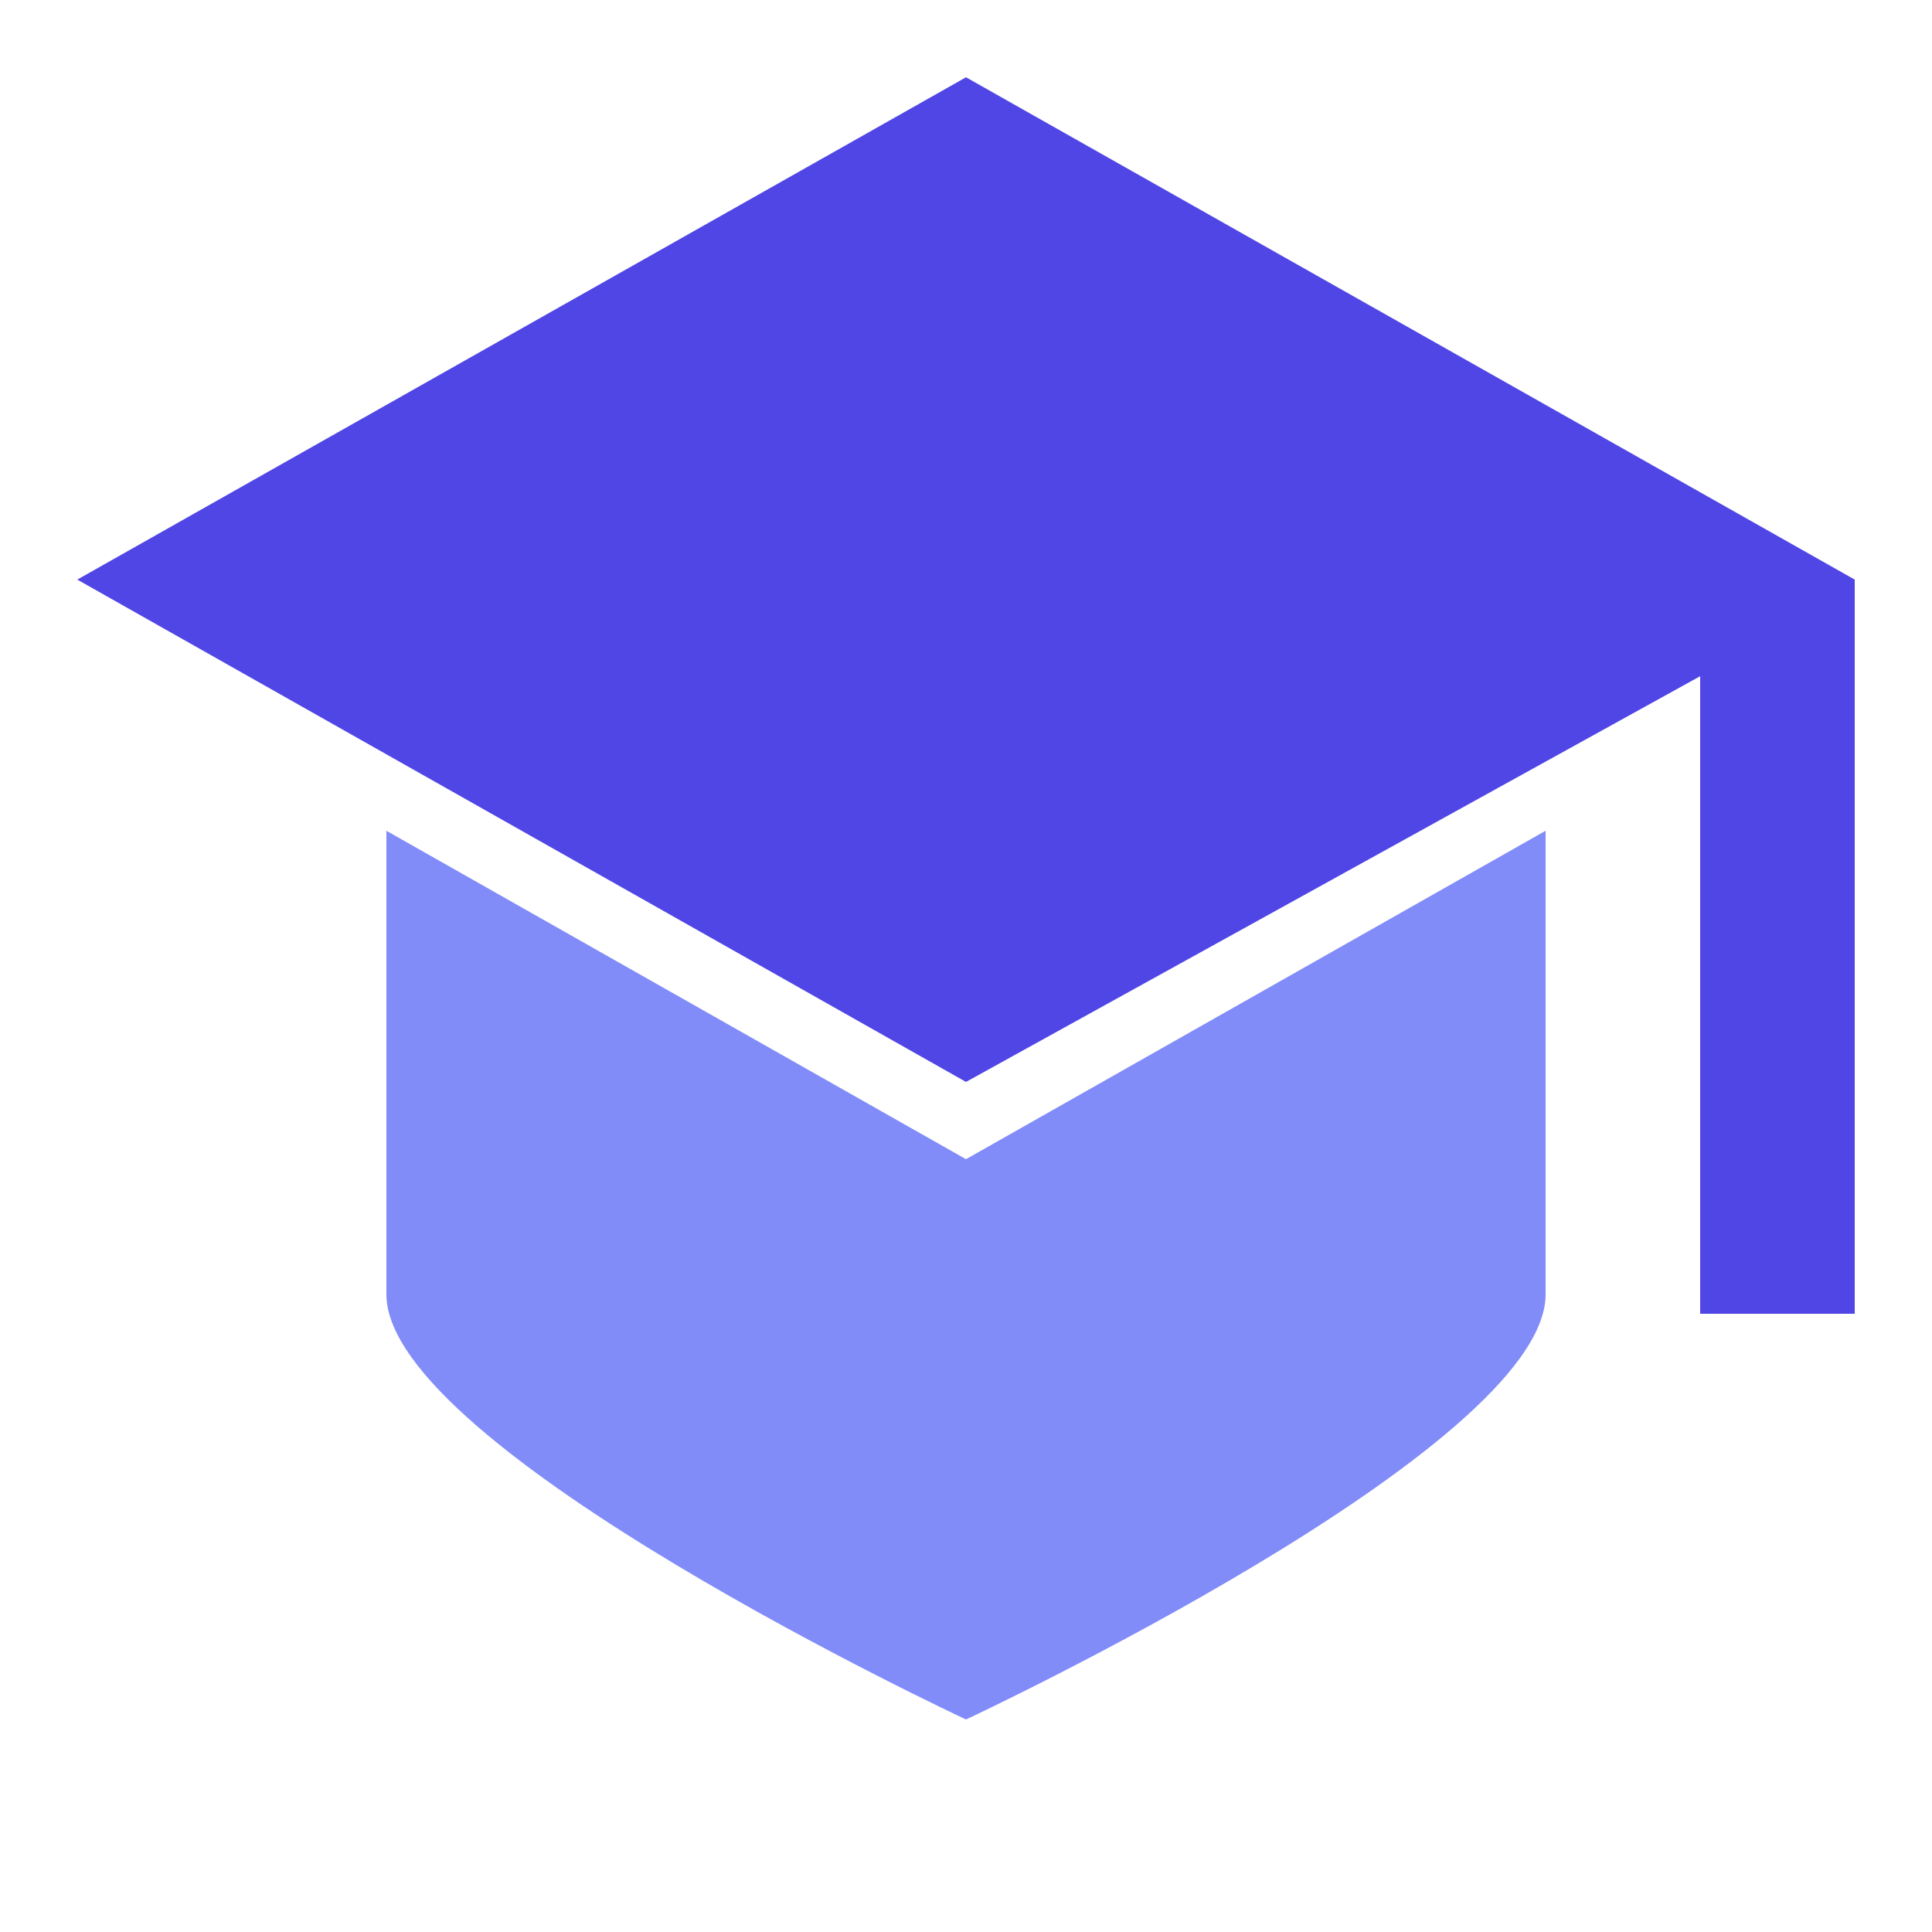 <svg width="50" height="50" viewBox="0 0 50 50" fill="none" xmlns="http://www.w3.org/2000/svg">
  <path d="M25 2L2 15L25 28L44 17.5V34H48V15L25 2Z" fill="#4F46E5"/>
  <path d="M10 21.5V33.5C10 37.5 25 44.5 25 44.5C25 44.5 40 37.5 40 33.5V21.5L25 30L10 21.5Z" fill="#818CF8"/>
</svg> 